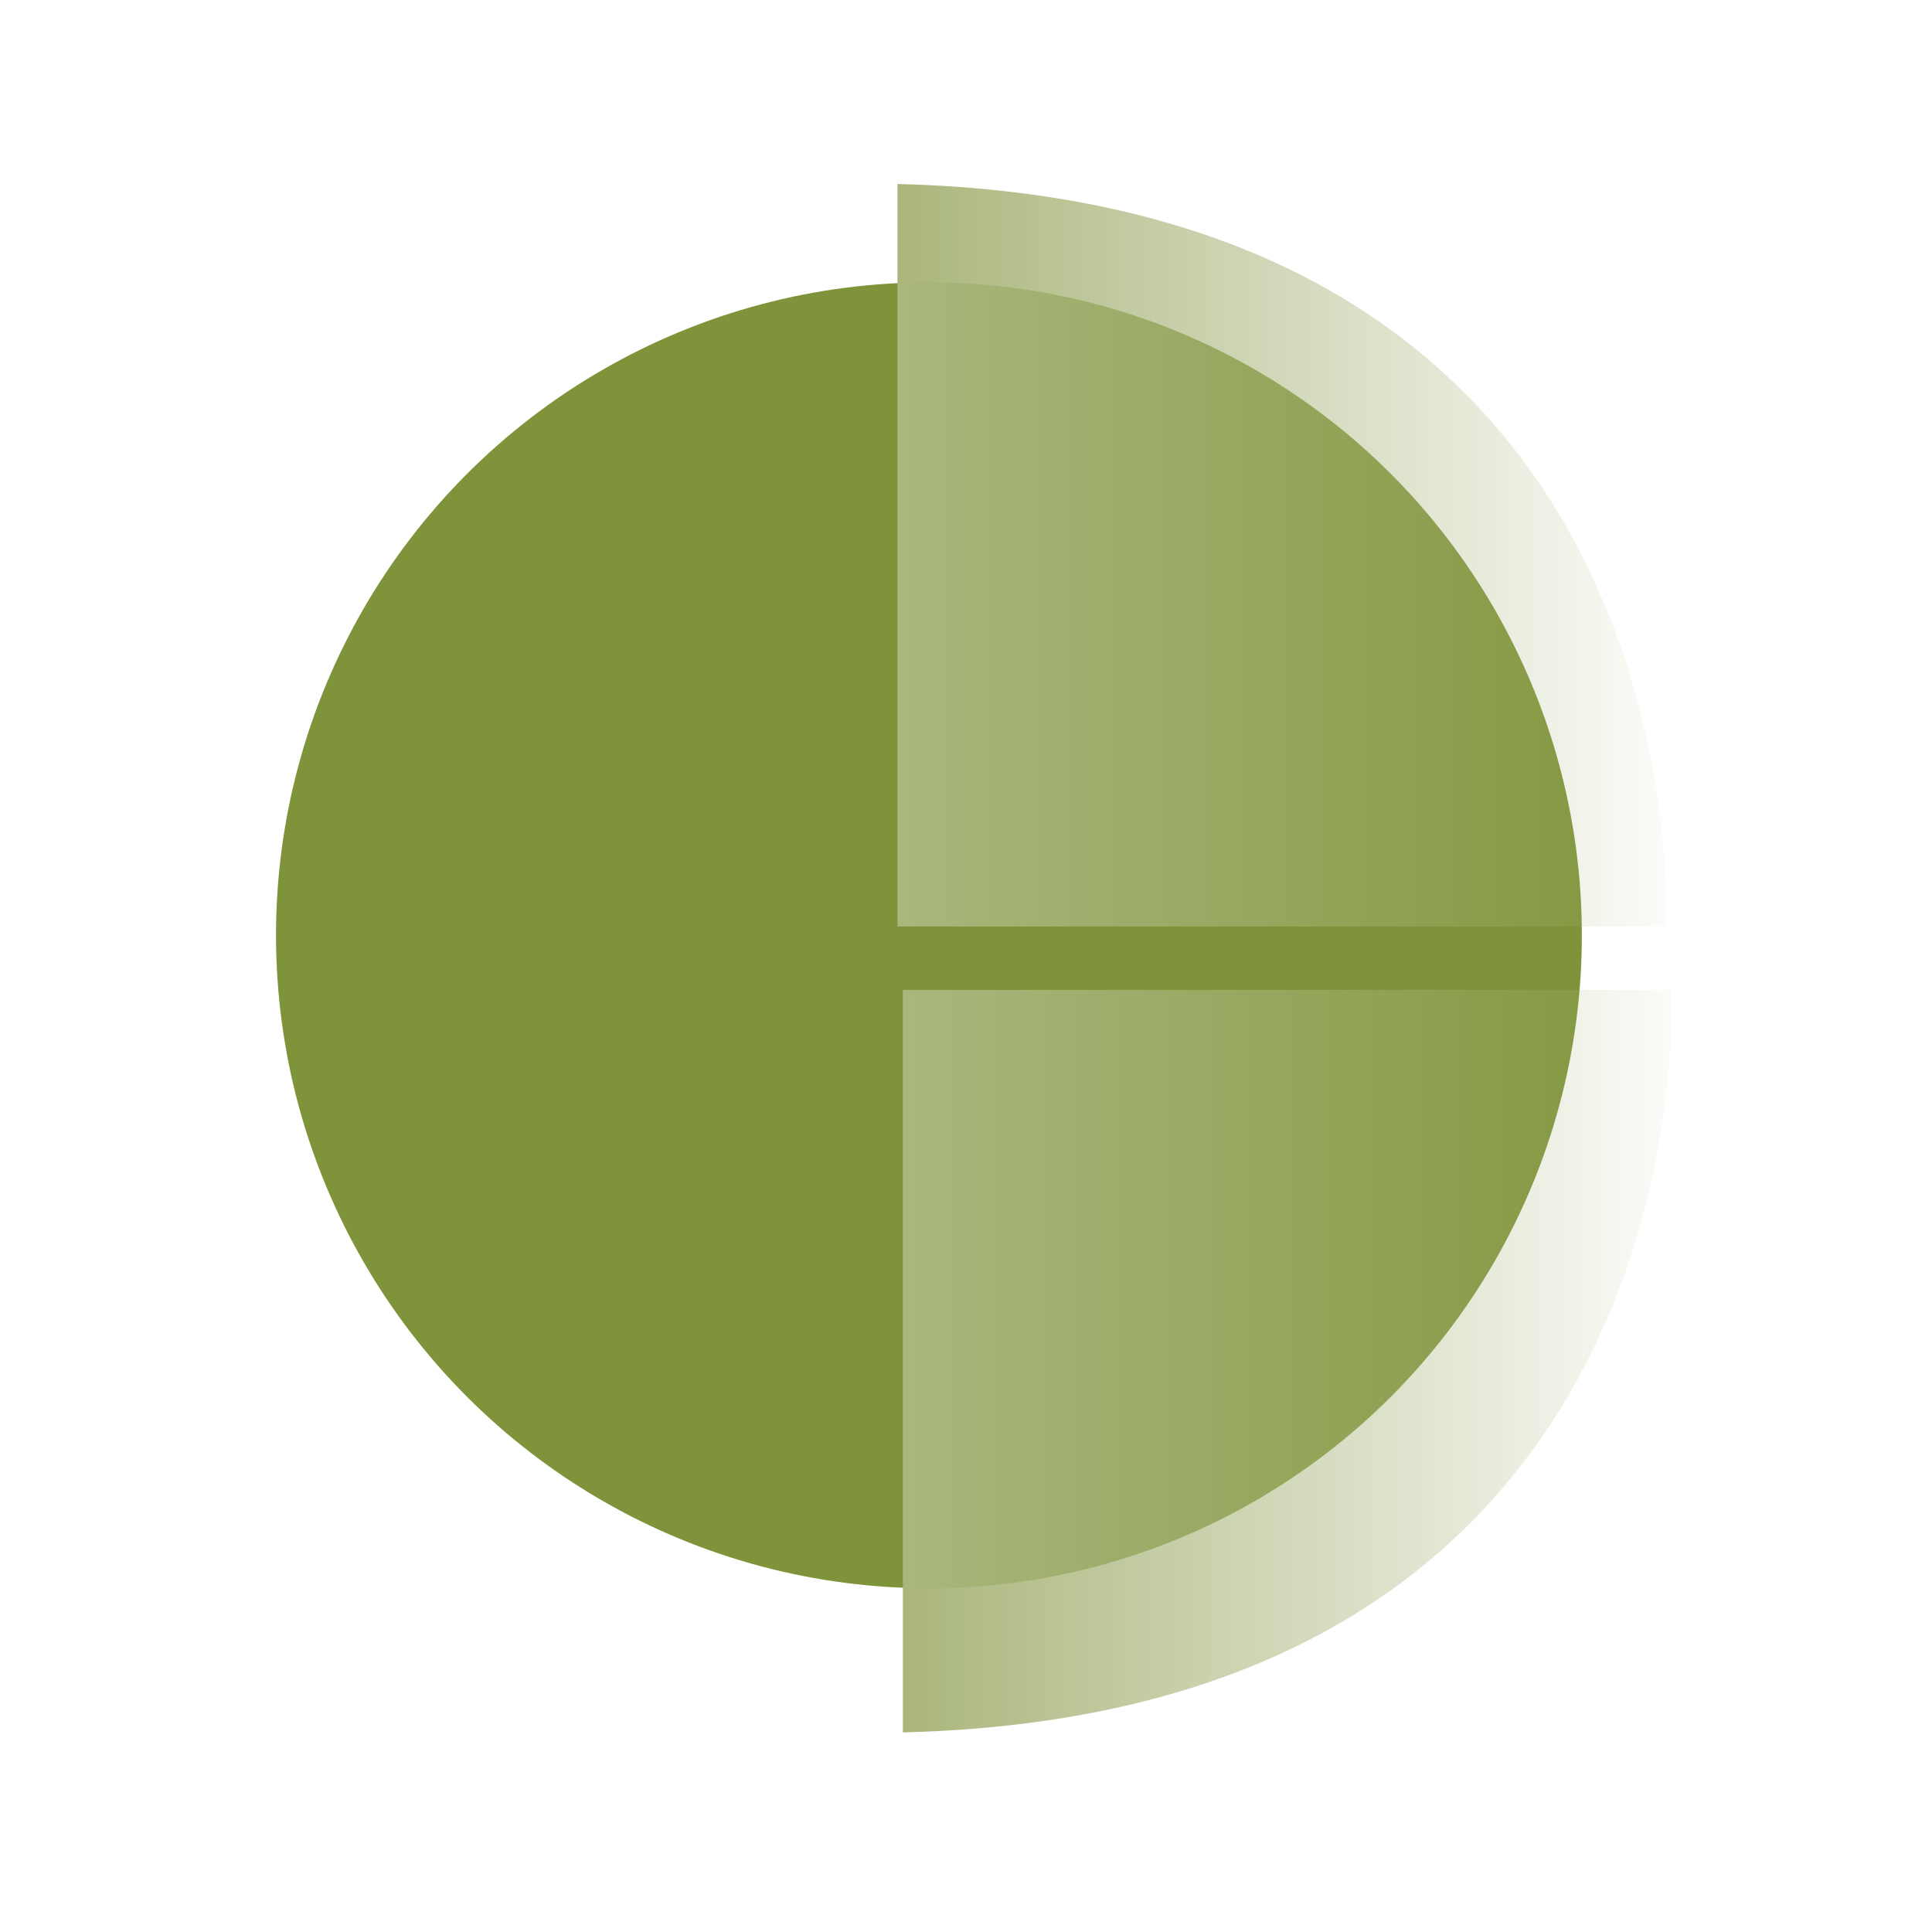 <?xml version="1.0" encoding="UTF-8"?>
<svg width="42px" height="42px" viewBox="0 0 42 42" version="1.1" xmlns="http://www.w3.org/2000/svg" xmlns:xlink="http://www.w3.org/1999/xlink">
    <title>[00299] Banco Comafi</title>
    <defs>
        <linearGradient x1="0%" y1="50%" x2="99.997%" y2="50%" id="linearGradient-1">
            <stop stop-color="#AAB67C" offset="0%"></stop>
            <stop stop-color="#AAB67C" stop-opacity="0" offset="100%"></stop>
        </linearGradient>
        <linearGradient x1="0%" y1="50%" x2="100.02%" y2="50%" id="linearGradient-2">
            <stop stop-color="#AAB67C" offset="0%"></stop>
            <stop stop-color="#AAB67C" stop-opacity="0" offset="100%"></stop>
        </linearGradient>
    </defs>
    <g id="[00299]-Banco-Comafi" stroke="none" stroke-width="1" fill="none" fill-rule="evenodd">
        <g id="Asset-1" transform="translate(6, 4)" fill-rule="nonzero">
            <circle id="Oval" fill="#7F943A" cx="14.194" cy="16.333" r="14.194"></circle>
            <path d="M13.51,0 L13.51,16.141 L30.214,16.141 C30.214,16.141 31.125,0.431 13.51,0 Z" id="Path" fill="url(#linearGradient-1)"></path>
            <path d="M30.331,17.52 C30.331,17.52 31.242,33.226 13.627,33.661 L13.627,17.52" id="Path" fill="url(#linearGradient-2)"></path>
        </g>
    </g>
</svg>